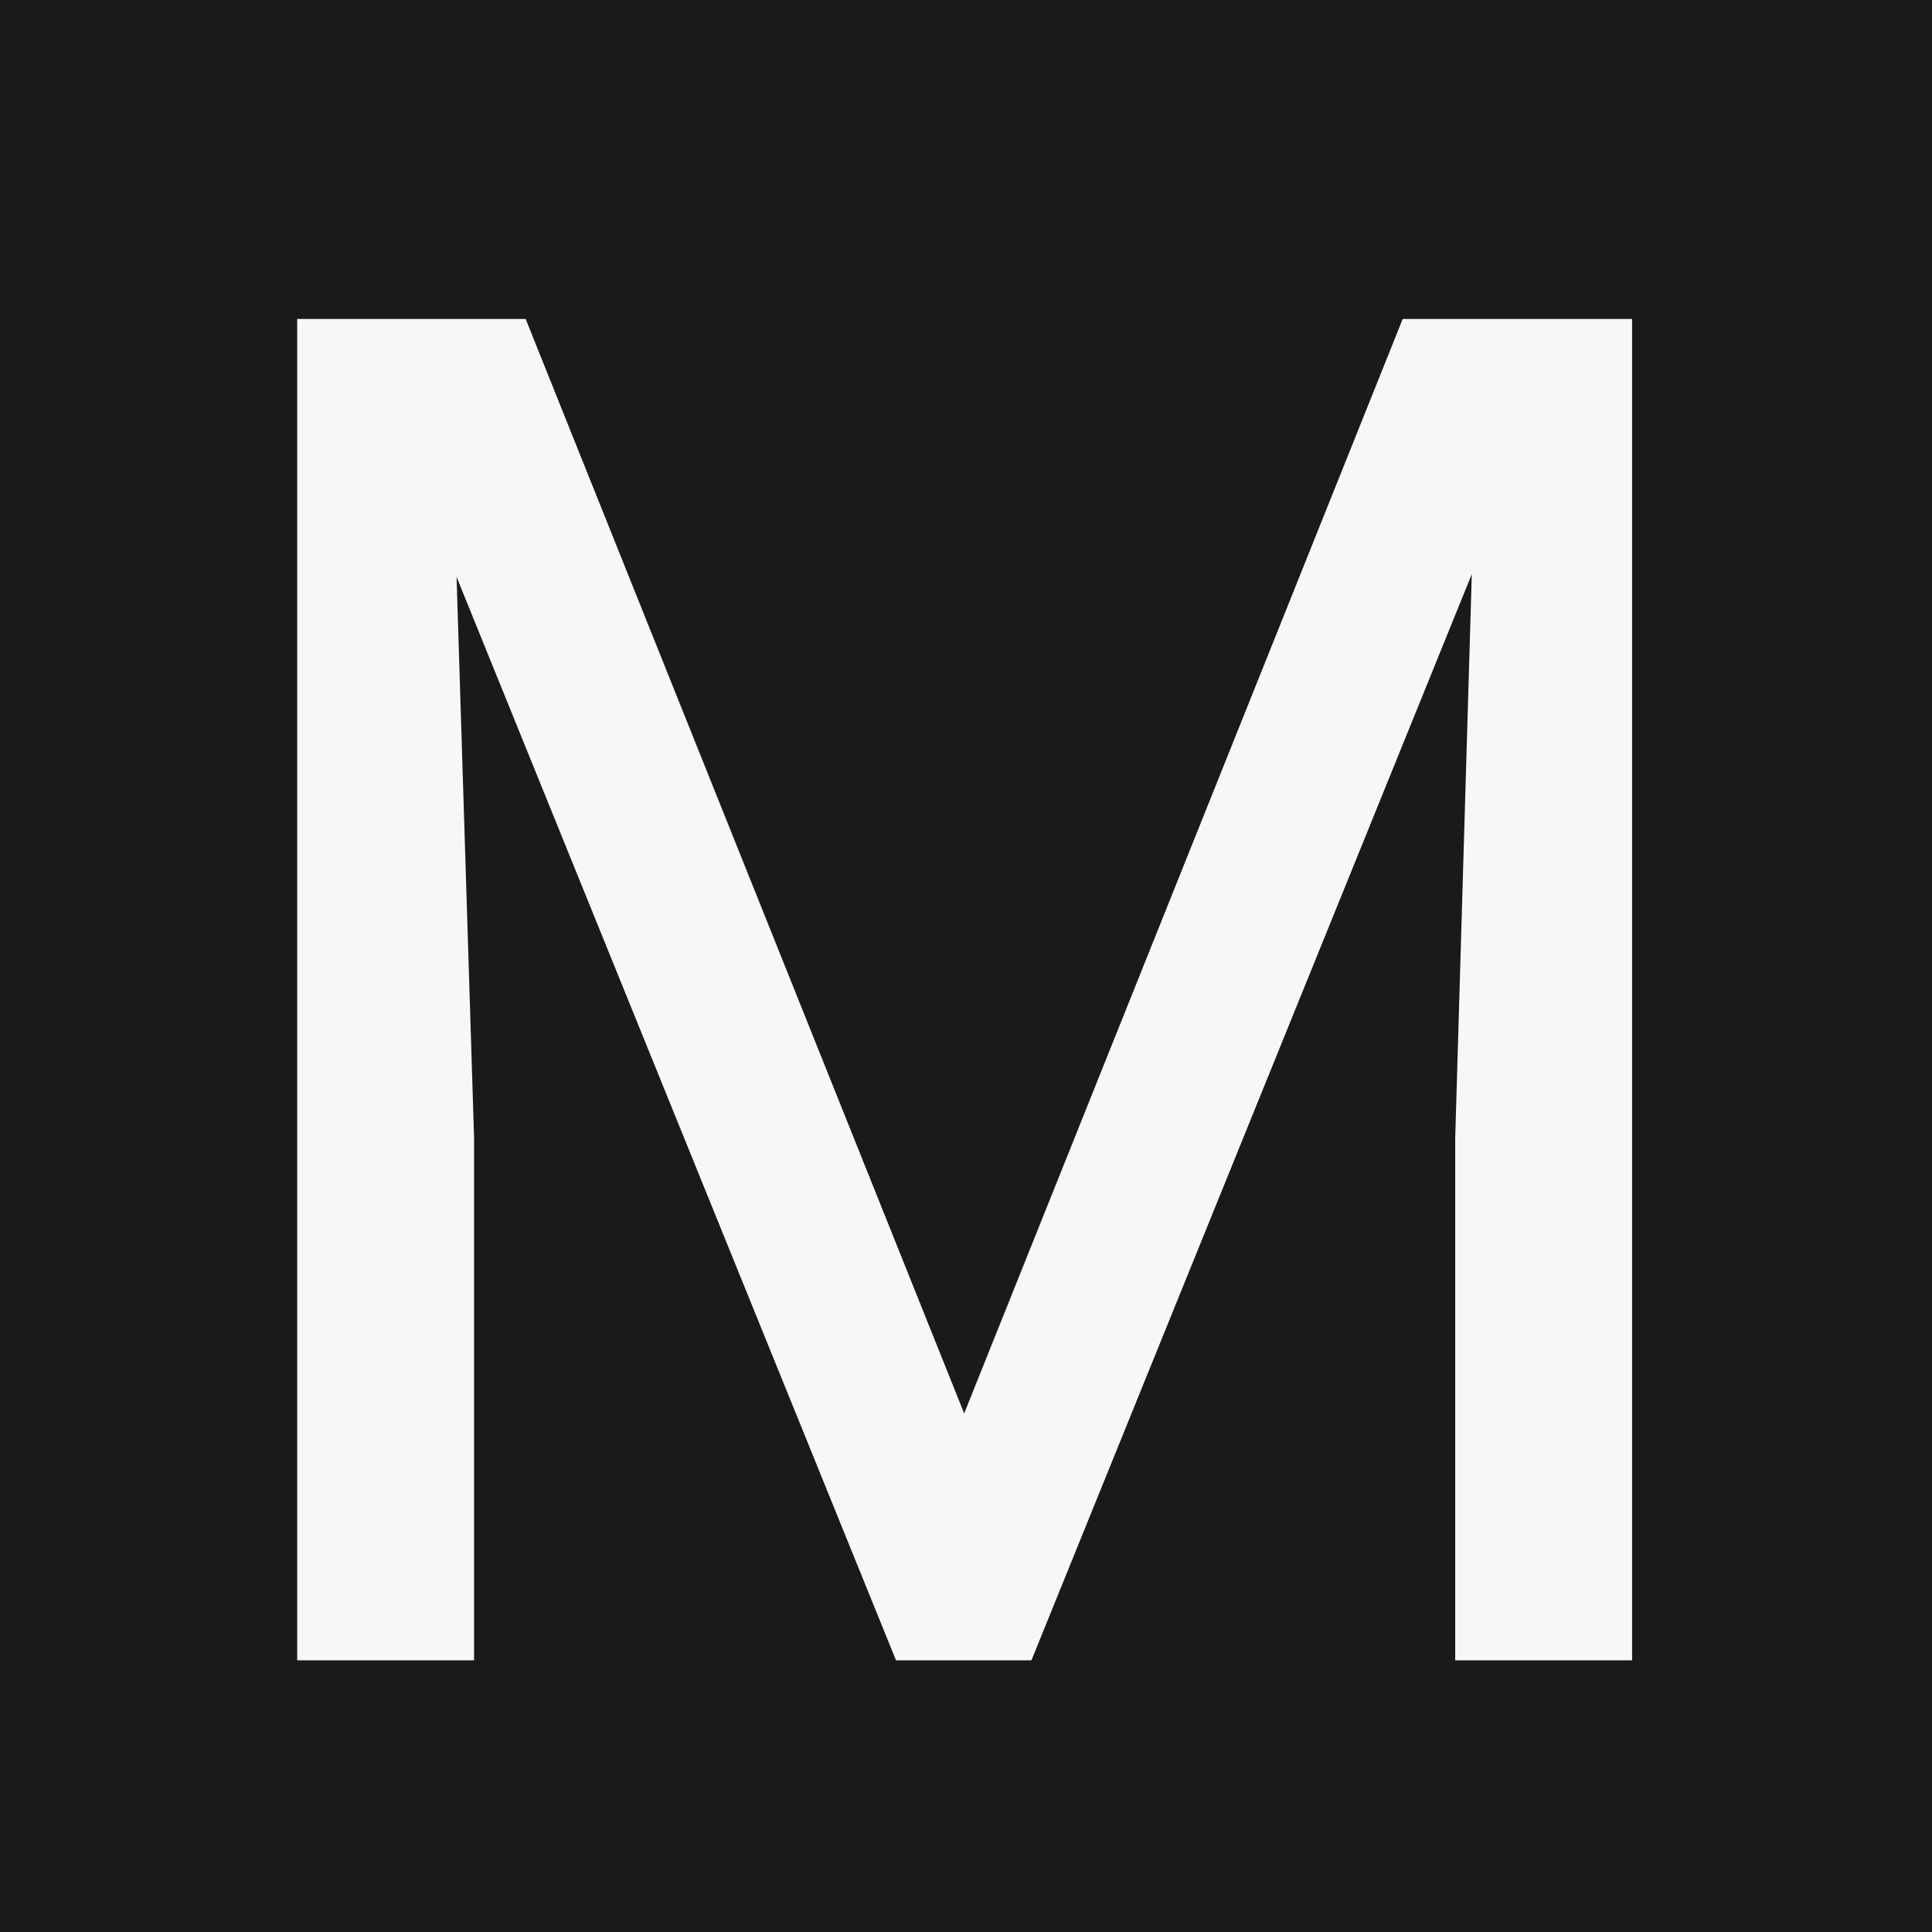 <svg width="1024" height="1024" viewBox="0 0 1024 1024" fill="none" xmlns="http://www.w3.org/2000/svg">
<rect x="0" y="0" width="1024" height="1024" fill="#808080" stroke="none"/>
<g clip-path="url(#clip0)">
<rect width="1024" height="1024" fill="#1A1A1A"/>
<path d="M278.613 169.062L511.035 749.141L743.457 169.062H865.039V880H771.289V603.145L780.078 304.316L546.68 880H474.902L241.992 305.781L251.27 603.145V880H157.52V169.062H278.613Z" fill="#F8F6F6"/>
</g>
<defs>
<clipPath id="clip0">
<rect width="1024" height="1024" fill="white"/>
</clipPath>
</defs>
</svg>
